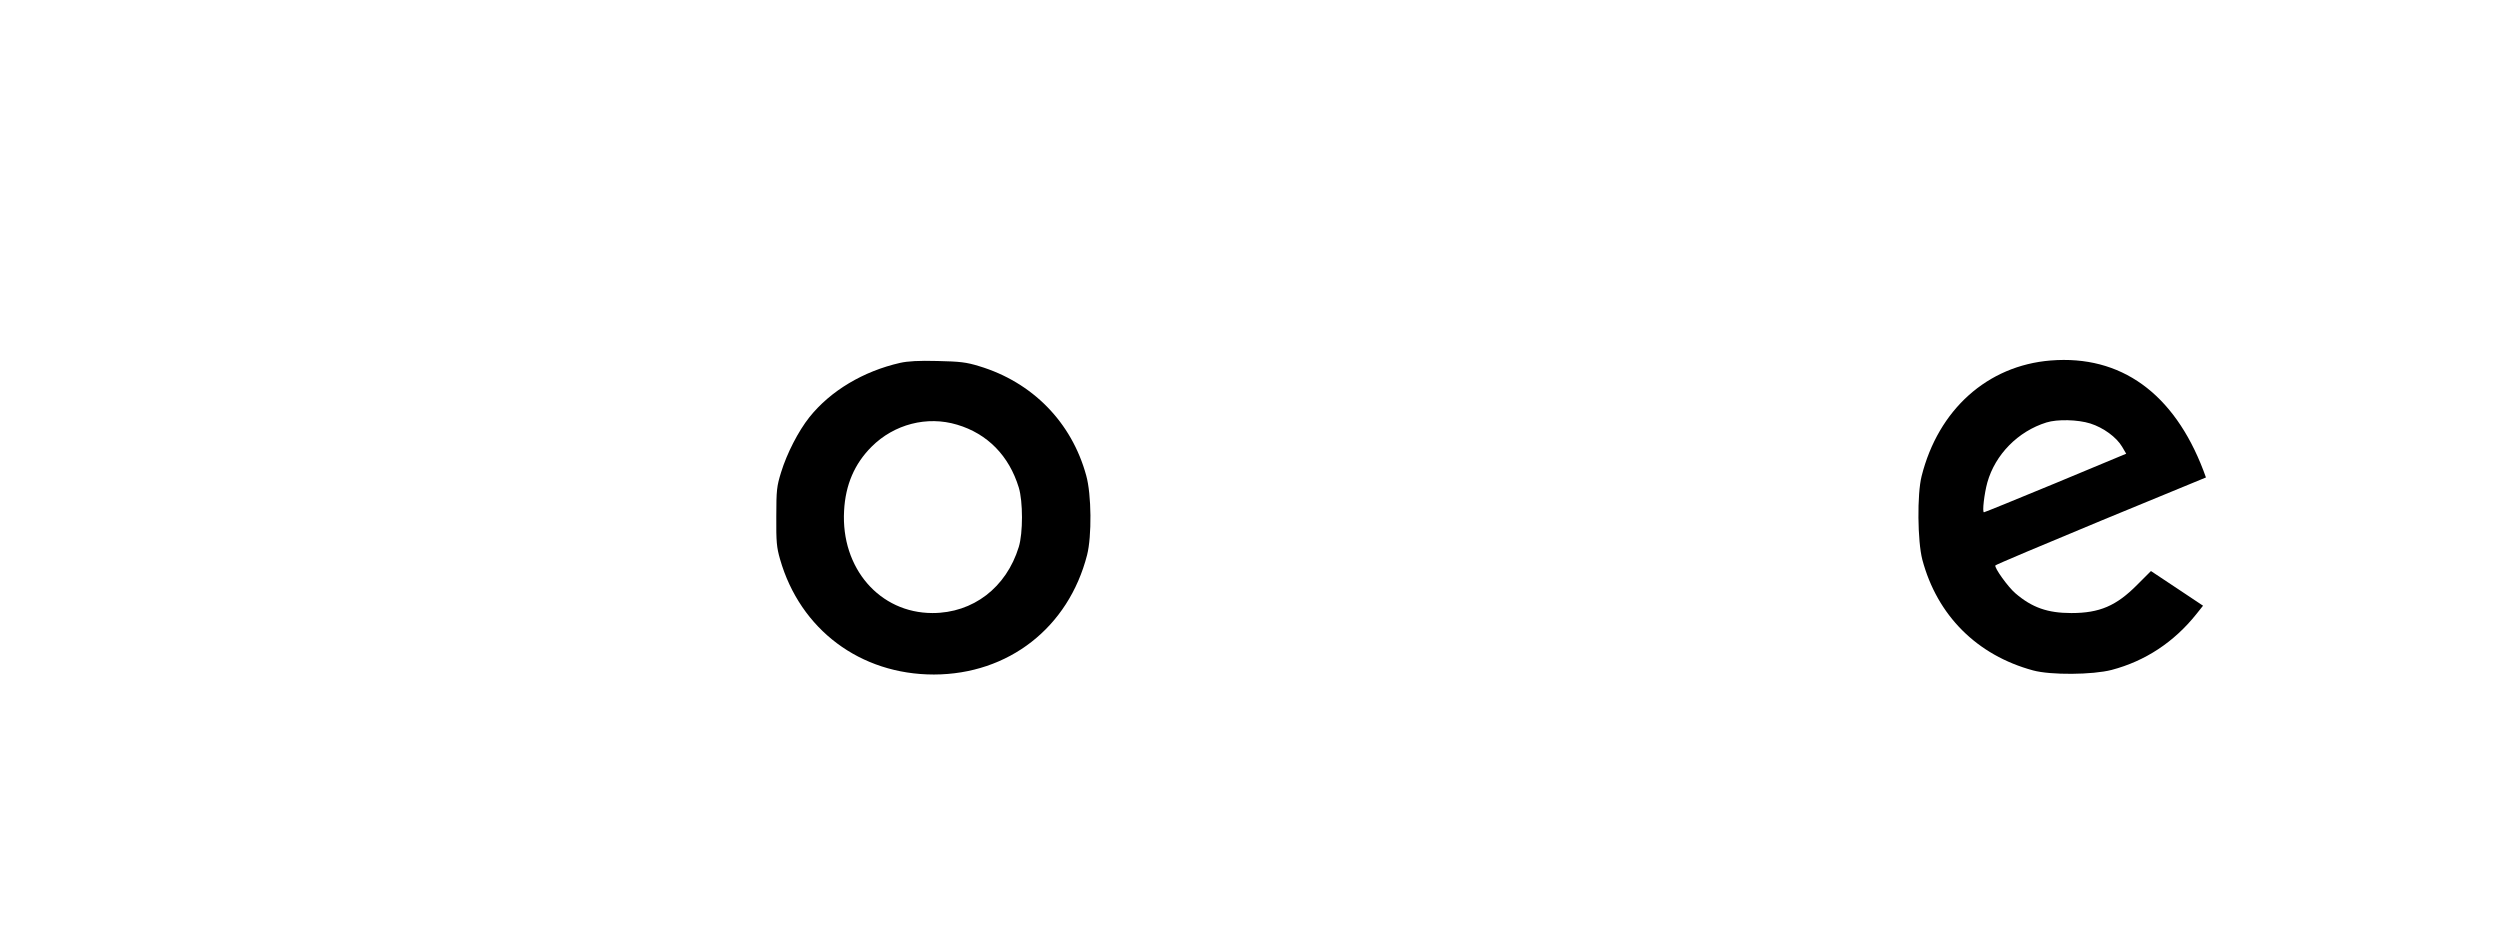 <?xml version="1.0" standalone="no"?>
<!DOCTYPE svg PUBLIC "-//W3C//DTD SVG 20010904//EN"
 "http://www.w3.org/TR/2001/REC-SVG-20010904/DTD/svg10.dtd">
<svg version="1.0" xmlns="http://www.w3.org/2000/svg"
 width="1464pt" height="542pt" viewBox="0 0 1464 542"
 preserveAspectRatio="xMidYMid meet">

<g transform="translate(0,542) scale(0.1,-0.1)"
fill="#000000" stroke="none">
<path d="M12009 3309 c-371 -30 -658 -288 -756 -677 -27 -106 -24 -381 4 -489
87 -327 320 -560 649 -649 103 -28 348 -26 460 3 197 52 365 163 496 327 l39
49 -153 102 -152 101 -81 -81 c-122 -123 -220 -165 -385 -165 -139 0 -230 32
-327 115 -44 37 -126 152 -118 164 2 4 281 122 619 262 l614 253 -15 41 c-173
453 -484 677 -894 644z m232 -369 c76 -24 153 -80 186 -136 l24 -41 -413 -172
c-227 -94 -416 -171 -420 -171 -11 0 2 110 20 175 46 163 179 299 346 351 64
20 184 17 257 -6z"/>
<path d="M5271 3295 c-215 -49 -407 -163 -531 -318 -65 -82 -132 -212 -166
-323 -25 -81 -28 -103 -28 -259 -1 -149 2 -180 22 -250 118 -412 470 -675 901
-675 437 1 788 275 897 700 28 110 26 354 -5 465 -85 312 -315 547 -628 641
-75 23 -111 27 -243 30 -110 3 -174 -1 -219 -11z m334 -362 c178 -53 304 -182
361 -368 25 -82 25 -267 0 -348 -73 -238 -268 -387 -505 -387 -310 0 -537 263
-518 599 8 152 61 275 161 375 132 132 325 182 501 129z"/>
</g>
</svg>
